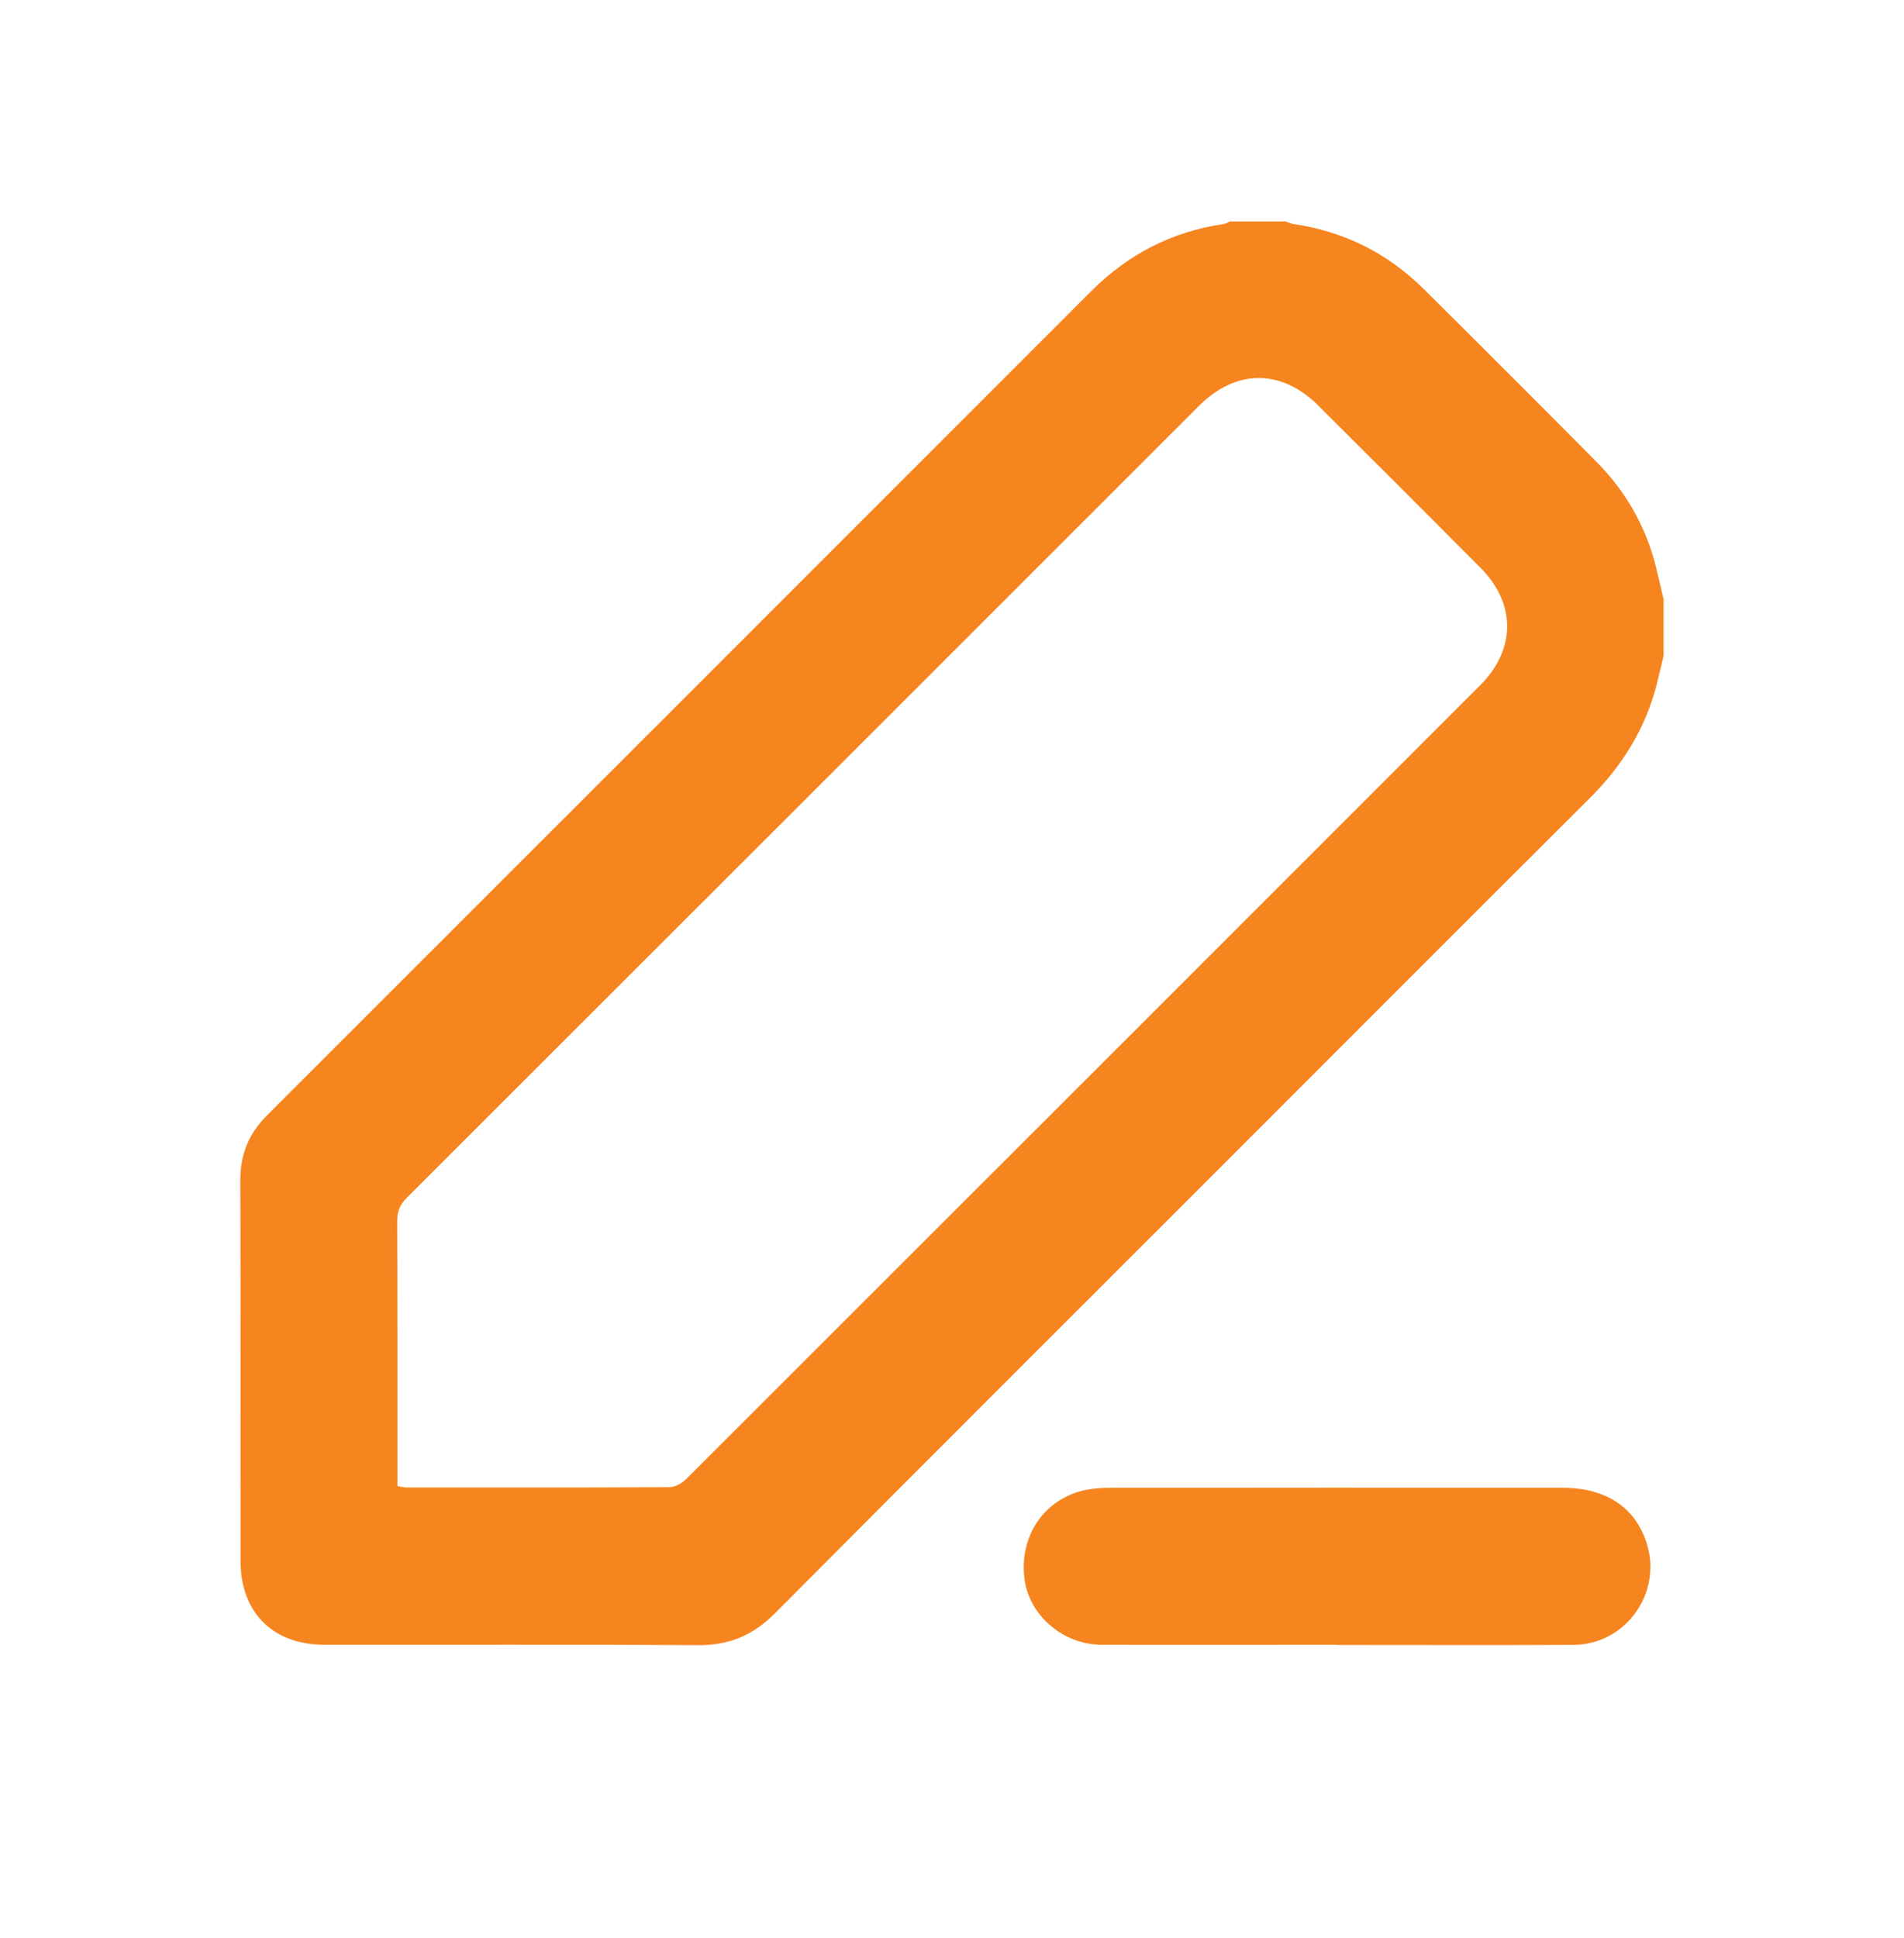 <?xml version="1.0" encoding="UTF-8"?>
<svg id="Layer_1" xmlns="http://www.w3.org/2000/svg" viewBox="0 0 176.93 180.02">
  <defs>
    <style>
      .cls-1 {
        fill: #f6851f;
      }
    </style>
  </defs>
  <path class="cls-1" d="M154.6,60.87c-.22.91-.42,1.82-.65,2.72-1.05,4.1-3.2,7.55-6.19,10.53-11.1,11.06-22.16,22.14-33.24,33.22-14.18,14.18-28.38,28.34-42.53,42.56-2.01,2.02-4.24,2.96-7.12,2.94-11.58-.08-23.15-.03-34.73-.04-4.8,0-7.79-3-7.79-7.81,0-11.79.02-23.58-.02-35.37,0-2.39.8-4.32,2.48-6,25.54-25.52,51.07-51.05,76.6-76.58,3.42-3.42,7.51-5.53,12.31-6.23.2-.03.38-.16.58-.24,1.72,0,3.44,0,5.17,0,.24.08.47.2.72.24,4.7.69,8.74,2.7,12.1,6.03,5.37,5.32,10.71,10.67,16.03,16.03,2.72,2.73,4.59,5.97,5.54,9.72.26,1.03.49,2.07.73,3.11v5.17ZM36.93,138.06c.38.06.63.13.88.13,8.14,0,16.27.02,24.4-.03.52,0,1.15-.35,1.53-.73,24.61-24.57,49.2-49.16,73.79-73.75,3.37-3.38,3.36-7.61.02-10.96-5.01-5.03-10.03-10.05-15.07-15.06-3.41-3.4-7.63-3.38-11.05.03-24.53,24.52-49.06,49.06-73.61,73.57-.63.62-.91,1.24-.91,2.14.03,7.79.02,15.58.02,23.37,0,.42,0,.84,0,1.29Z"/>
  <path class="cls-1" d="M124.29,152.8c-7.31,0-14.63.02-21.94,0-3.55-.01-6.69-2.7-7.14-6.06-.52-3.84,1.62-7.25,5.25-8.22.9-.24,1.87-.3,2.81-.3,13.98-.02,27.97-.02,41.95,0,4.1,0,6.86,1.9,7.86,5.36,1.31,4.55-2.09,9.2-6.84,9.23-7.31.04-14.63.01-21.94.01Z"/>
</svg>